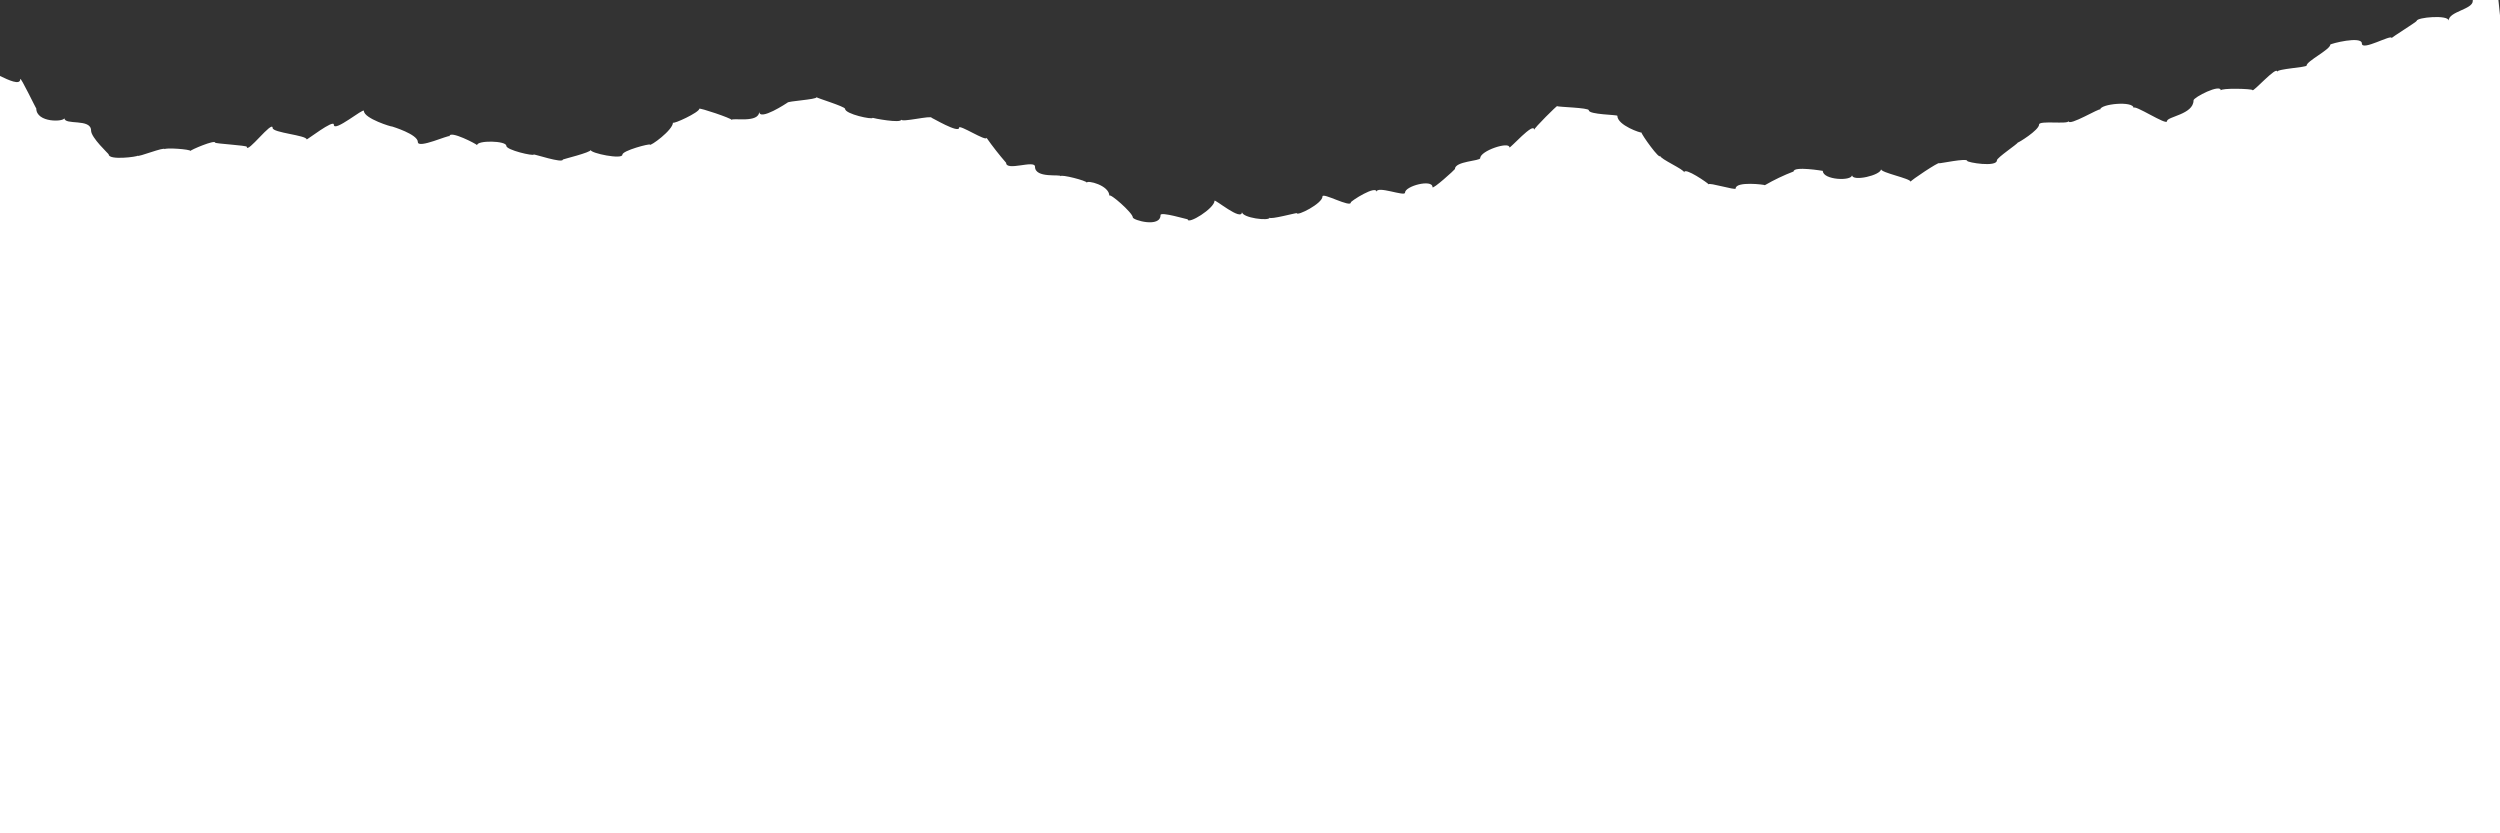 <svg width="1338" height="446" viewBox="0 0 1338 446" fill="none" xmlns="http://www.w3.org/2000/svg">
<rect x="0" y="0" width="1338" height="446" fill="#333333" stroke="none"/>
<g clip-path="url(#clip0)">
<path d="M1338 446L1338 8.177C1337.58 4.537 1336.82 -3.525 1336.82 -3.391C1336.82 -4.864 1323.42 -7.477 1323.42 0.562C1323.42 5.028 1310.51 6.145 1310.51 11.057C1310.51 7.775 1293.43 9.249 1293.43 11.169C1293.43 11.661 1280.04 19.968 1280.04 20.37C1280.04 18.137 1264.07 27.493 1264.07 23.273C1264.07 19.052 1247.17 23.384 1247.17 23.898C1247.17 26.511 1234.51 32.696 1234.51 35.063C1234.51 36.091 1218.72 36.805 1218.72 38.435C1218.72 34.885 1205.53 49.802 1205.53 48.217C1205.53 47.502 1188.56 46.988 1188.56 48.417C1188.56 44.621 1173.98 52.102 1173.98 53.71C1173.98 61.28 1159.76 62.352 1159.76 64.876C1159.76 67.399 1141.89 55.496 1141.89 57.819C1141.89 53.866 1124.03 55.586 1124.03 58.645C1124.03 57.462 1107.11 67.846 1107.11 64.786C1107.11 66.707 1091.32 64.34 1091.32 66.64C1091.32 69.677 1079.91 76.644 1079.91 76.287C1079.91 76.979 1068.75 84.371 1068.75 85.8C1068.75 89.663 1052.83 86.961 1052.83 86.09C1052.83 84.438 1037.78 87.675 1037.78 87.363C1037.78 86.447 1022.55 96.563 1022.55 97.255C1022.55 95.491 1006.72 92.477 1006.72 90.556C1006.72 93.794 991.203 97.389 991.203 93.683C991.203 97.077 975.573 96.362 975.573 91.45C975.573 91.45 959.944 88.792 959.944 91.762C954.629 93.798 949.484 96.255 944.56 99.109C944.56 98.819 928.93 96.876 928.93 100.895C928.93 102.012 914.462 97.479 914.462 98.662C914.462 98.238 901.378 89.149 901.378 92.276C901.378 90.646 888.472 85.108 888.472 83.343C888.472 85.934 878.514 72.021 878.514 70.905C878.514 71.374 865.608 67.109 865.608 61.972C865.608 61.37 850.336 61.37 850.336 59.025C850.336 57.573 833.412 57.305 833.412 56.792C833.412 56.278 821.064 68.56 821.064 69.498C821.064 64.853 807.846 79.949 807.846 78.877C807.846 75.527 792.217 80.664 792.217 84.638C792.217 86.202 778.664 86.224 778.664 90.489C778.664 90.78 766.673 101.655 766.673 100.159C766.673 95.692 751.959 99.556 751.959 103.129C751.959 105.362 736.732 99.131 736.732 102.749C736.732 98.796 722.955 107.573 722.955 108.332C722.955 111.346 707.795 102.838 707.795 105.138C707.795 108.979 694.085 115.813 694.085 114.071C694.085 113.758 679.505 117.733 679.505 116.46C679.505 118.448 664.702 116.661 664.702 113.401C664.702 118.783 650.01 106.277 650.01 107.461C650.01 111.503 635.631 120.458 635.631 117.331C635.631 117.577 621.118 113.111 621.118 115.098C621.118 122.043 606.27 117.845 606.27 116.326C606.27 113.959 593.721 102.928 593.721 104.803C593.721 99.109 581.687 96.273 581.687 97.769C581.687 96.72 567.687 93.147 567.687 94.308C567.687 93.08 553.933 95.625 553.933 89.216C553.933 85.375 538.482 91.829 538.482 87.14C534.752 82.86 531.249 78.388 527.988 73.741C527.988 75.974 513.296 66.372 513.296 68.337C513.296 71.642 498.605 62.843 498.605 63.044C498.605 61.593 482.372 65.679 482.372 63.982C482.372 66.215 467.055 63.223 467.055 63.067C467.055 64.161 452.274 61.079 452.274 58.221C452.274 57.037 437.024 52.415 437.024 52.035C437.024 53.308 421.395 54.09 421.395 54.983C421.395 54.983 406.323 65.054 406.323 59.717C406.323 66.126 391.632 62.866 391.632 64.183C391.632 63.357 374.26 57.484 374.26 58.221C374.26 60.164 360.172 66.684 360.172 65.59C360.172 69.677 347.824 78.542 347.824 77.403C347.824 76.733 333.088 80.574 333.088 82.807C333.088 85.487 316.141 82.048 316.141 80.284C316.141 81.602 301.248 85.219 301.248 85.376C301.248 87.609 285.619 82.271 285.619 82.718C285.619 83.634 270.972 80.351 270.972 78.029C270.972 75.26 255.342 74.992 255.342 77.694C255.342 77.247 240.583 69.498 240.583 72.937C240.583 71.91 223.636 79.793 223.636 76.019C223.636 71.843 209.882 67.734 209.882 67.712C209.882 68.047 194.766 63.424 194.766 59.36C194.766 57.506 178.668 71.128 178.668 66.729C178.668 63.714 164.11 75.081 164.11 74.612C164.11 72.379 145.913 71.061 145.913 68.493C145.913 64.027 132.092 82.651 132.092 78.564C132.092 77.805 115.123 76.912 115.123 76.331C115.123 74.634 101.927 80.239 101.927 80.798C101.927 79.837 88.195 78.944 88.195 79.86C88.195 78.364 73.66 84.326 73.66 83.321C73.66 83.879 58.187 85.934 58.187 82.651C58.187 82.338 48.742 73.719 48.742 69.878C48.742 63.178 34.452 67.243 34.452 63.178C34.452 65.278 19.403 65.858 19.403 57.975C19.403 58.511 10.851 40.602 10.851 42.343C10.851 45.827 4.488 42.835 -1.04032e-05 40.646L2.5034e-05 446L1338 446Z" fill="white"/>
</g>
<defs>
<clipPath id="clip0">
<rect width="1338" height="446" fill="white"/>
</clipPath>
</defs>
</svg>
